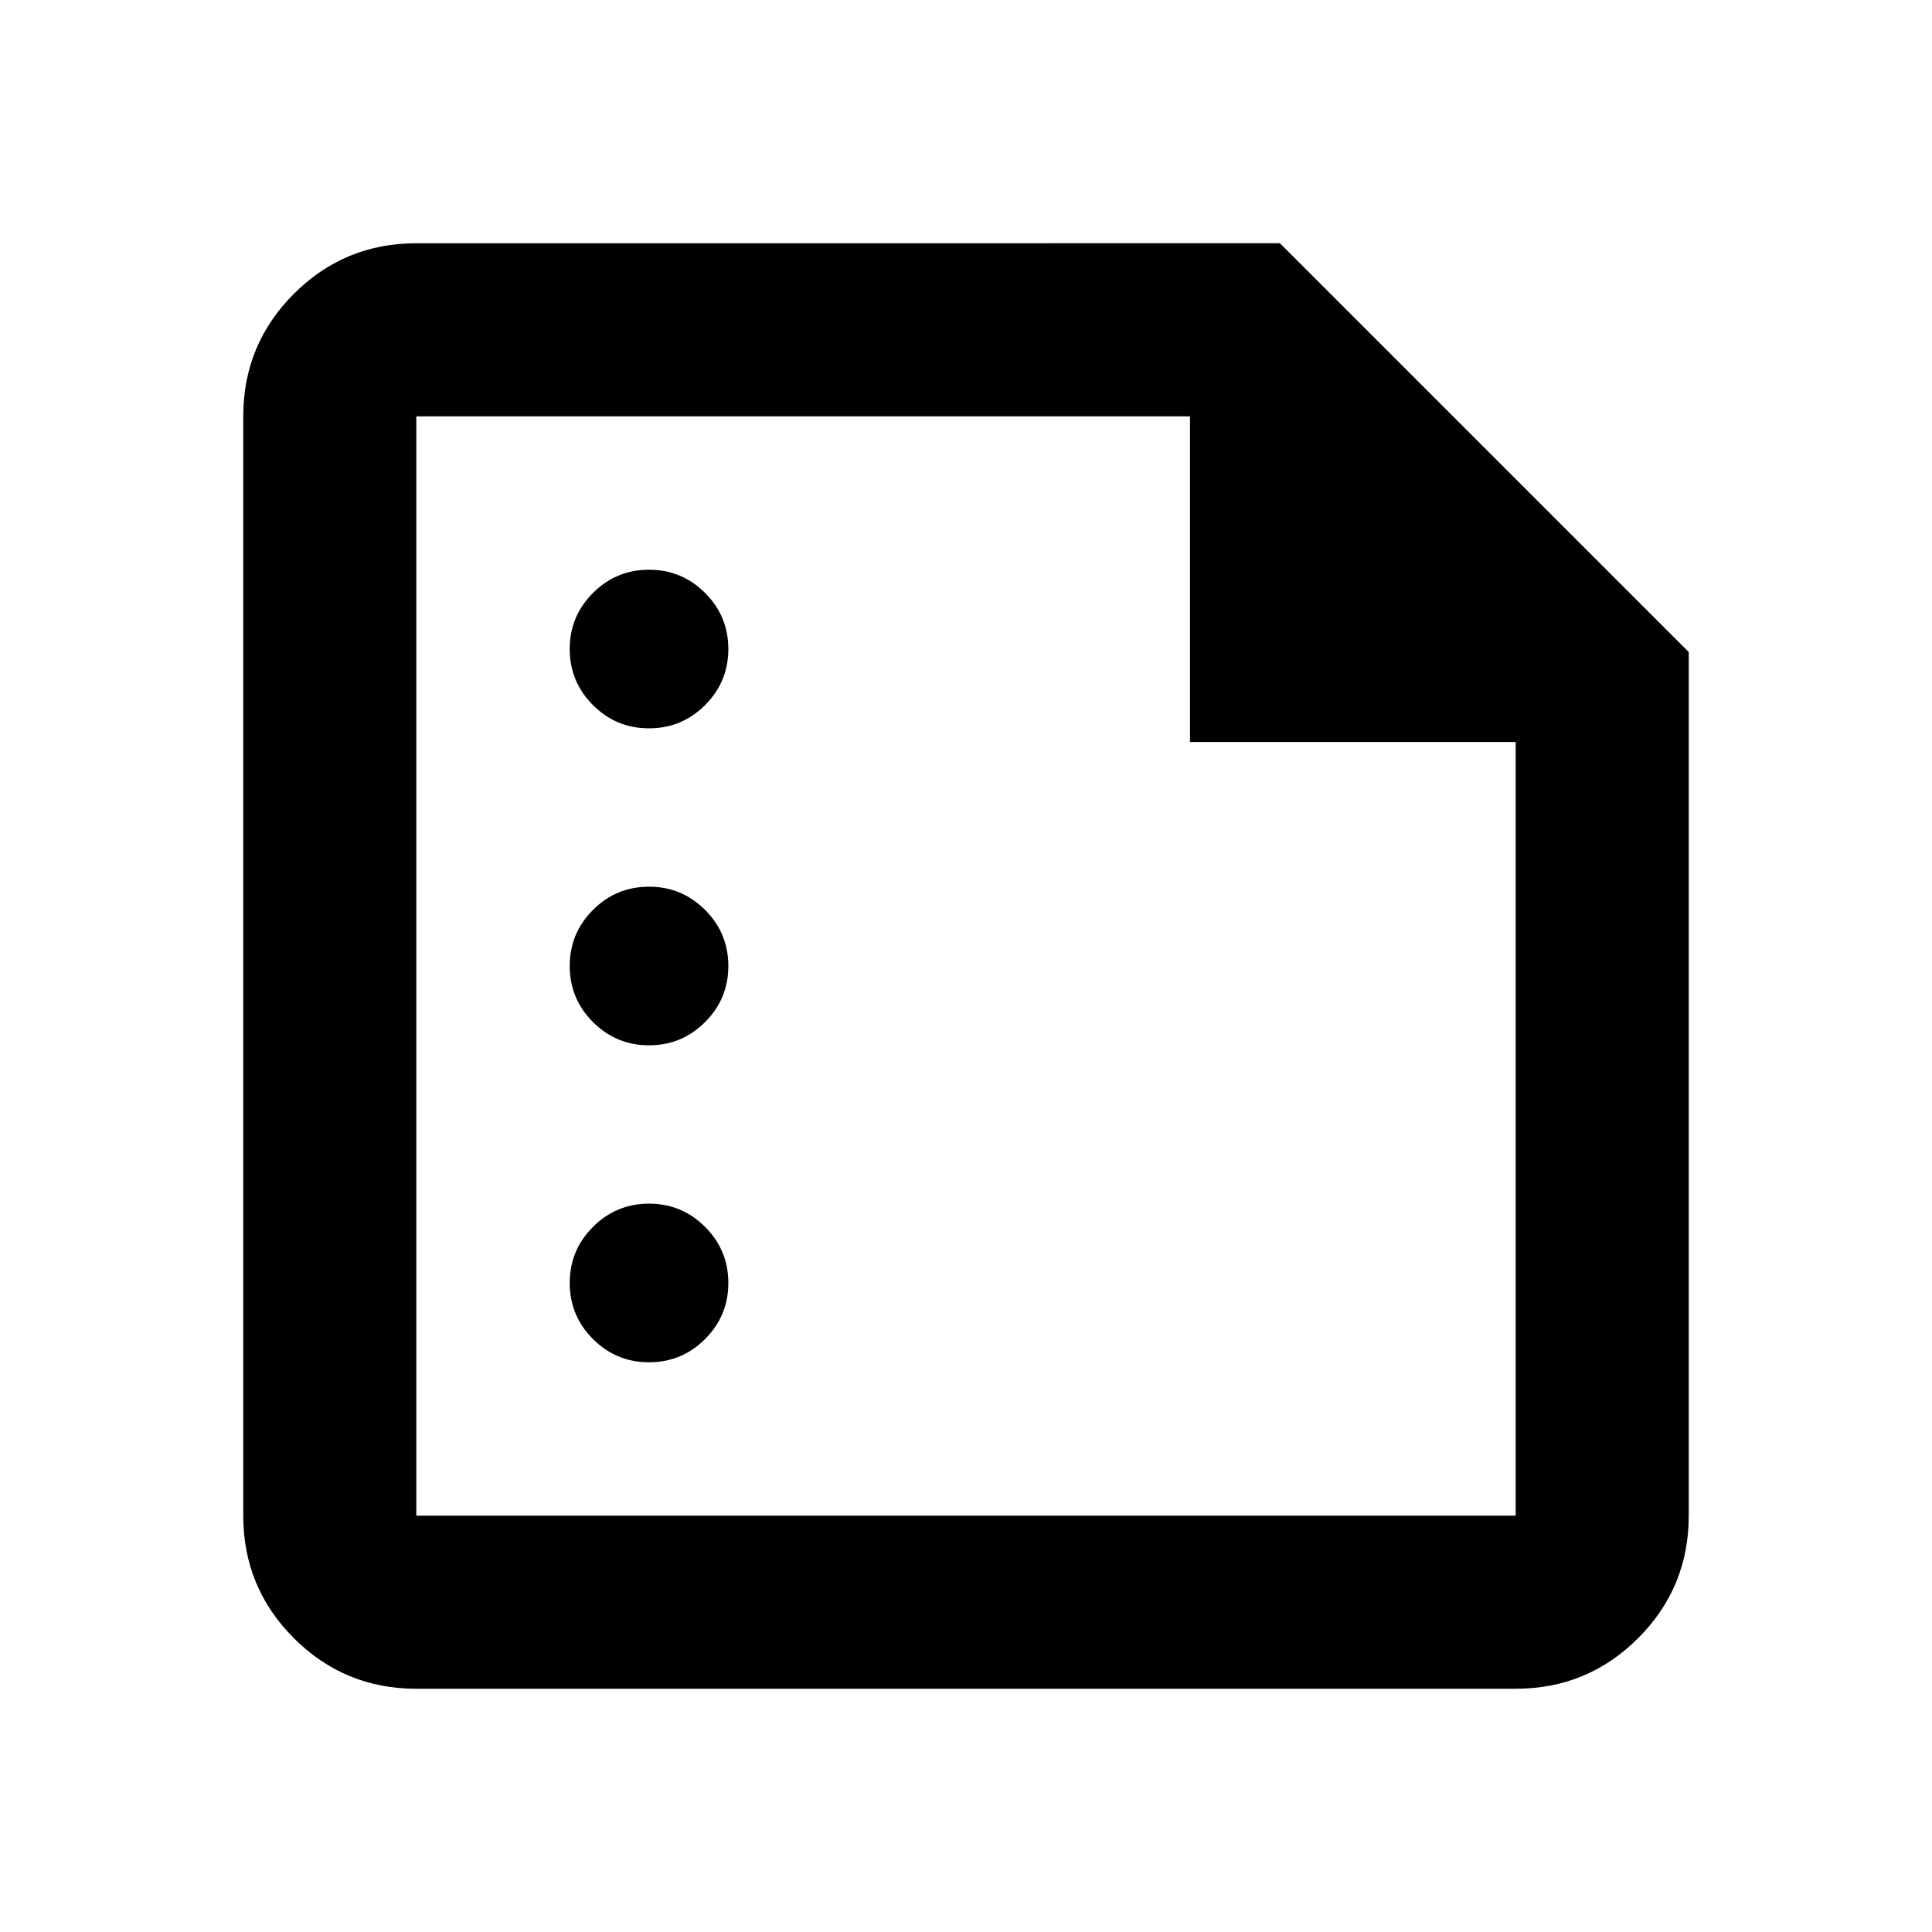 <svg xmlns="http://www.w3.org/2000/svg" height="24" viewBox="0 -960 960 960" width="24"><path d="M322.5-598.09q16.31 0 27.86-11.55t11.55-27.86q0-16.31-11.55-27.86t-27.86-11.55q-16.31 0-27.86 11.55t-11.55 27.86q0 16.31 11.55 27.86t27.86 11.55Zm0 157.5q16.31 0 27.86-11.55T361.91-480q0-16.31-11.55-27.86t-27.86-11.55q-16.31 0-27.86 11.55T283.09-480q0 16.31 11.55 27.86t27.86 11.55Zm0 157.5q16.31 0 27.86-11.55t11.55-27.86q0-16.31-11.55-27.86t-27.86-11.55q-16.31 0-27.86 11.55t-11.55 27.86q0 16.31 11.55 27.86t27.86 11.55ZM206.87-120.87q-35.72 0-60.86-25.14t-25.14-60.86v-546.26q0-35.72 25.14-60.86t60.86-25.14H636L839.13-636v429.13q0 35.72-25.14 60.86t-60.86 25.14H206.87Zm0-86h546.26V-591.3H591.3v-161.83H206.87v546.26Zm0-546.26v161.83-161.83 546.26-546.26Z"/></svg>